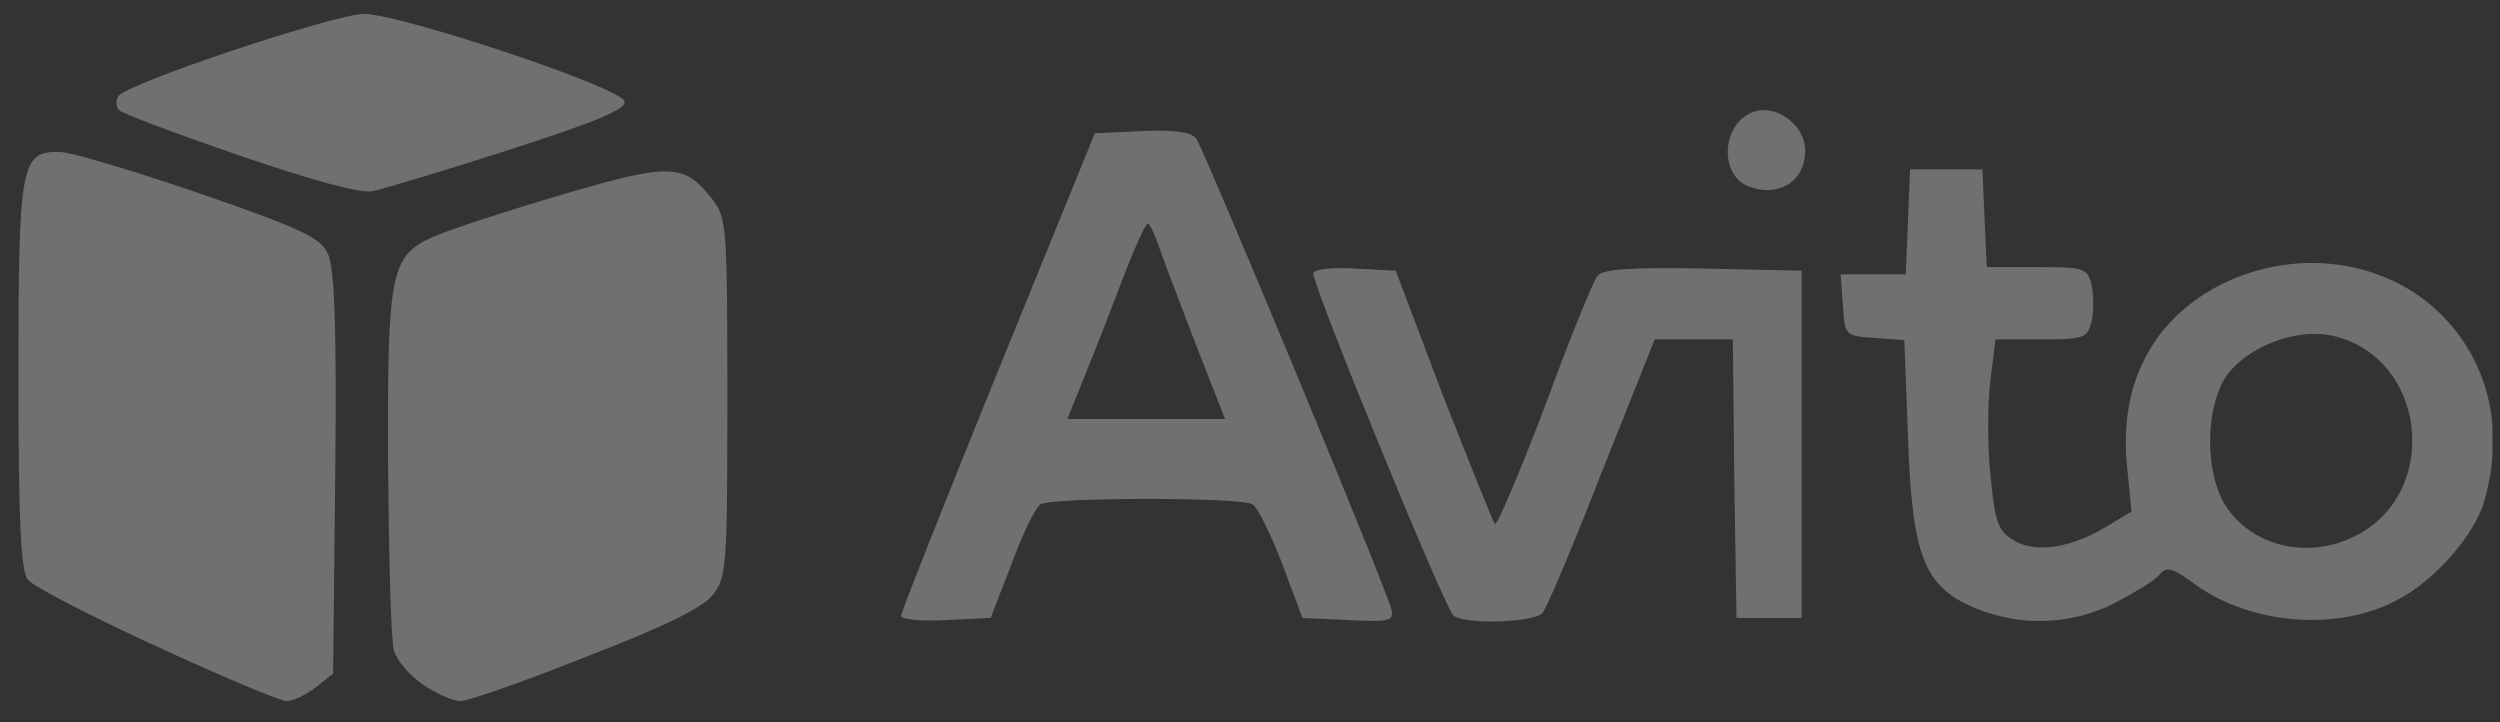 <svg width="90" height="26" viewBox="0 0 90 26" fill="none" xmlns="http://www.w3.org/2000/svg">
<rect x="0" y="0" width="90" height="26" fill="#333333" stroke="none"/>
<g opacity="0.3" clip-path="url(#clip0)">
<path d="M32.435 22.167C32.435 22.062 33.997 18.104 35.925 13.365L39.414 4.797L41.107 4.719C42.253 4.667 42.852 4.745 43.06 4.979C43.32 5.318 49.805 20.917 50.091 21.932C50.195 22.349 50.039 22.401 48.555 22.323L46.888 22.245L46.159 20.292C45.742 19.224 45.273 18.26 45.091 18.156C44.701 17.896 37.852 17.896 37.461 18.156C37.279 18.26 36.81 19.224 36.419 20.292L35.664 22.245L34.05 22.323C33.164 22.375 32.435 22.297 32.435 22.167ZM43.06 12.427C42.487 10.943 41.888 9.354 41.732 8.911C41.576 8.443 41.393 8.052 41.315 8.052C41.237 8.052 40.768 9.094 40.3 10.344C39.831 11.594 39.206 13.156 38.919 13.859L38.425 15.083H41.263H44.102L43.06 12.427Z" fill="white"/>
<path d="M52.331 22.167C52.044 21.984 47.279 10.344 47.279 9.849C47.279 9.693 47.93 9.615 48.763 9.667L50.247 9.745L51.94 14.224C52.904 16.672 53.737 18.755 53.815 18.859C53.893 18.938 54.701 17.037 55.612 14.641C56.497 12.219 57.357 10.109 57.513 9.927C57.695 9.693 58.685 9.615 61.315 9.667L64.857 9.745V15.995V22.245H63.685H62.513L62.435 17.245L62.383 12.219H60.977H59.57L57.669 16.984C56.654 19.588 55.69 21.88 55.534 22.062C55.273 22.401 52.826 22.505 52.331 22.167Z" fill="white"/>
<path d="M71.419 22.01C69.284 21.229 68.841 20.214 68.685 15.682L68.555 12.245L67.487 12.167C66.419 12.089 66.419 12.089 66.341 10.969L66.263 9.875H67.435H68.607L68.685 8L68.763 6.099H70.065H71.367L71.445 7.87L71.523 9.615H73.32C75.039 9.615 75.143 9.641 75.299 10.266C75.378 10.63 75.378 11.203 75.299 11.568C75.143 12.167 75.039 12.219 73.477 12.219H71.836L71.654 13.703C71.549 14.51 71.549 16.047 71.654 17.089C71.81 18.729 71.914 19.094 72.461 19.432C73.216 19.927 74.544 19.745 75.82 18.964L76.732 18.417L76.576 16.802C76.263 13.807 77.513 11.464 80.013 10.214C82.852 8.833 86.211 9.406 88.164 11.62C89.674 13.339 90.117 15.604 89.44 18.026C89.102 19.25 87.617 20.943 86.263 21.62C84.128 22.74 81.055 22.479 79.076 21.073C78.216 20.448 78.008 20.37 77.747 20.682C77.591 20.891 76.836 21.333 76.107 21.724C74.622 22.453 72.982 22.557 71.419 22.01ZM84.779 19.302C87.956 17.714 87.331 12.714 83.841 12.062C82.539 11.828 80.768 12.557 80.091 13.625C79.388 14.797 79.388 16.984 80.091 18.156C81.029 19.667 83.06 20.162 84.779 19.302Z" fill="white"/>
<path d="M62.982 6.724C61.836 6.307 61.992 4.38 63.164 4.016C63.998 3.755 64.987 4.536 64.987 5.422C64.987 6.516 64.049 7.115 62.982 6.724Z" fill="white"/>
<path d="M8.633 5.604C6.367 4.823 4.414 4.094 4.284 3.964C4.18 3.859 4.154 3.625 4.258 3.469C4.544 3 12.07 0.5 13.112 0.5C14.492 0.526 22.383 3.156 22.487 3.651C22.539 3.938 21.471 4.38 18.32 5.396C15.977 6.151 13.789 6.802 13.425 6.88C13.008 6.984 11.237 6.49 8.633 5.604Z" fill="white"/>
<path d="M5.612 23.26C3.242 22.167 1.159 21.099 1.003 20.865C0.742 20.552 0.664 18.677 0.664 13.521C0.664 5.891 0.742 5.422 2.174 5.474C2.565 5.474 4.805 6.151 7.174 6.958C10.716 8.182 11.523 8.547 11.784 9.094C12.044 9.589 12.122 11.542 12.07 16.984L11.992 24.25L11.367 24.745C11.029 25.005 10.56 25.24 10.325 25.24C10.091 25.24 7.982 24.354 5.612 23.26Z" fill="white"/>
<path d="M15.221 24.641C14.753 24.328 14.284 23.781 14.18 23.417C14.075 23.052 13.997 20.031 13.971 16.698C13.945 9.719 14.05 9.198 15.664 8.495C16.211 8.26 18.268 7.583 20.221 7.01C24.128 5.865 24.622 5.865 25.638 7.167C26.159 7.844 26.185 8.13 26.185 14.302C26.185 20.37 26.159 20.787 25.664 21.412C25.299 21.88 23.919 22.557 21.081 23.651C18.867 24.537 16.836 25.24 16.576 25.24C16.315 25.24 15.716 24.979 15.221 24.641Z" fill="white"/>
</g>
<defs>
<clipPath id="clip0">
<rect width="89.062" height="25" fill="white" transform="translate(0.664 0.5)"/>
</clipPath>
</defs>
</svg>
